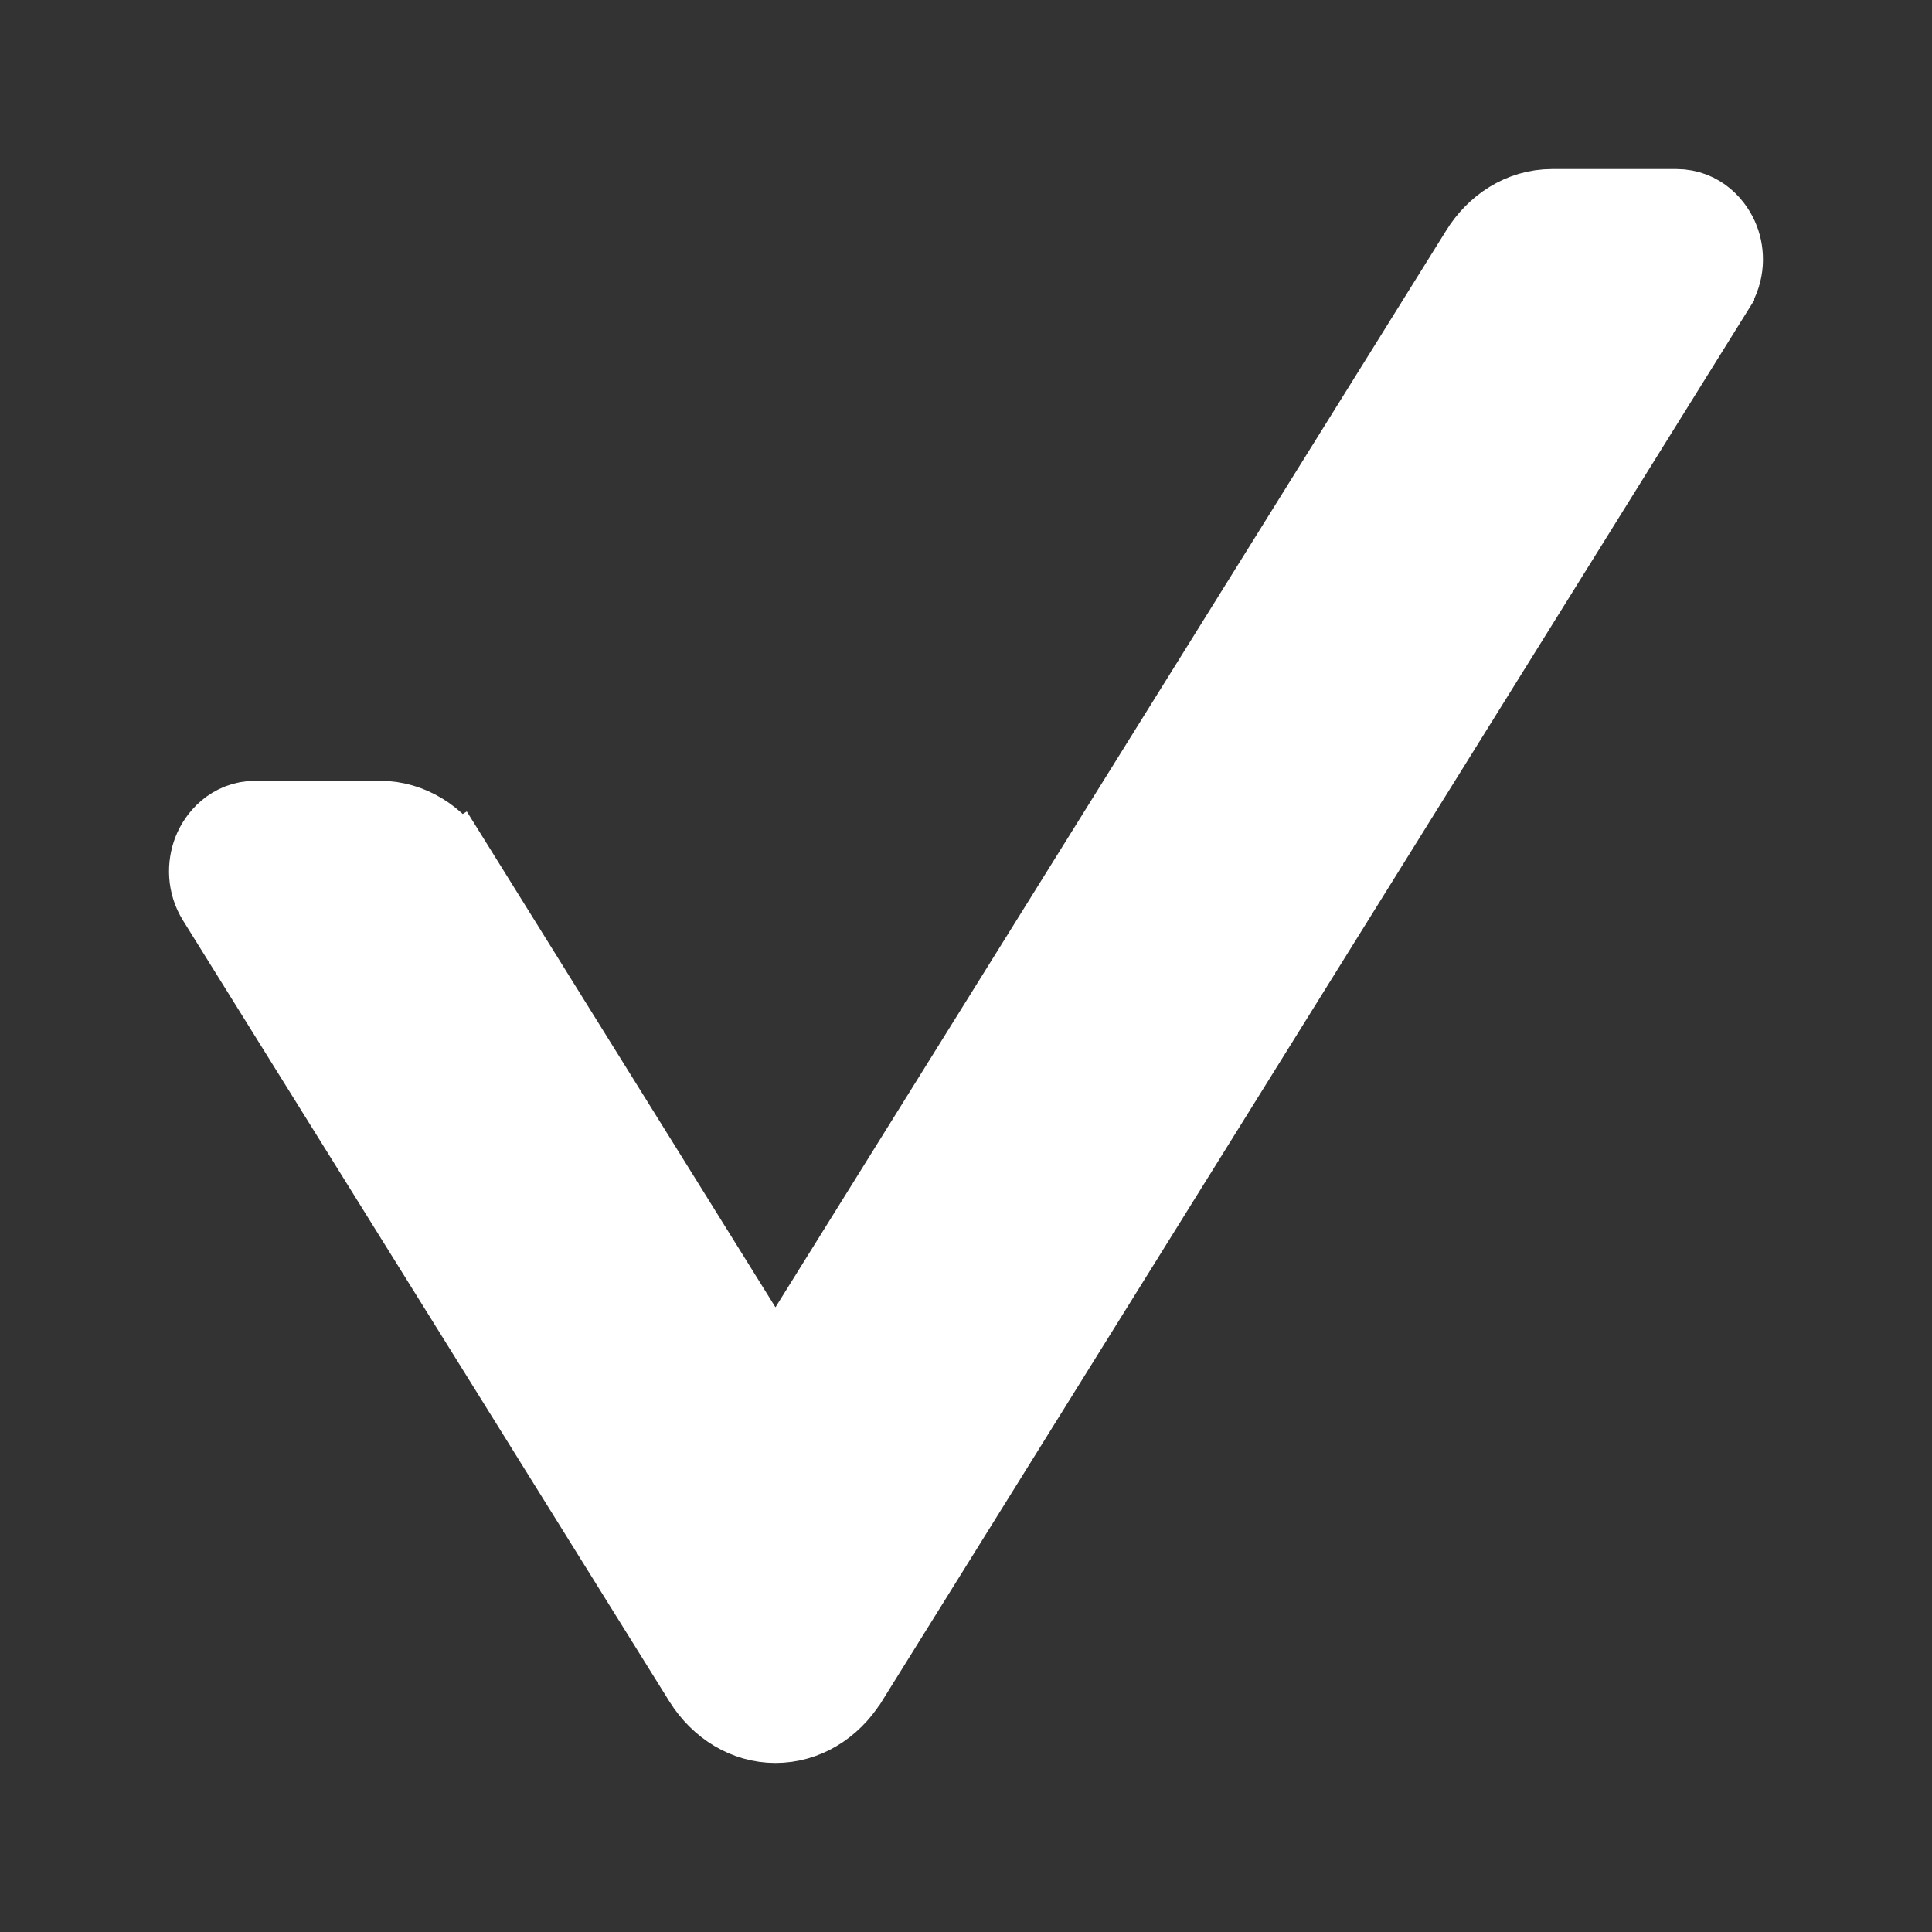 <svg width="8" height="8" viewBox="0 0 8 8" fill="none" xmlns="http://www.w3.org/2000/svg">
<rect x="0" y="0" width="8" height="8" fill="#333333" stroke="none"/>
<path d="M1.573 3.383H1.573H1.059C0.952 3.383 0.889 3.461 0.866 3.521C0.842 3.583 0.842 3.663 0.885 3.732L0.885 3.732L2.899 6.966L2.899 6.966C2.97 7.079 3.084 7.15 3.211 7.15C3.338 7.15 3.452 7.08 3.523 6.967L3.524 6.966L7.114 1.2C7.114 1.199 7.114 1.199 7.114 1.199C7.158 1.13 7.158 1.049 7.134 0.988C7.111 0.928 7.048 0.85 6.941 0.85H6.427C6.294 0.85 6.181 0.927 6.115 1.035C6.115 1.035 6.115 1.035 6.115 1.035L3.211 5.697L1.885 3.567L1.757 3.647L1.885 3.567L1.885 3.567C1.852 3.514 1.808 3.468 1.754 3.435C1.7 3.402 1.638 3.383 1.573 3.383Z" fill="white" stroke="white" stroke-width="0.3"/>
</svg>
